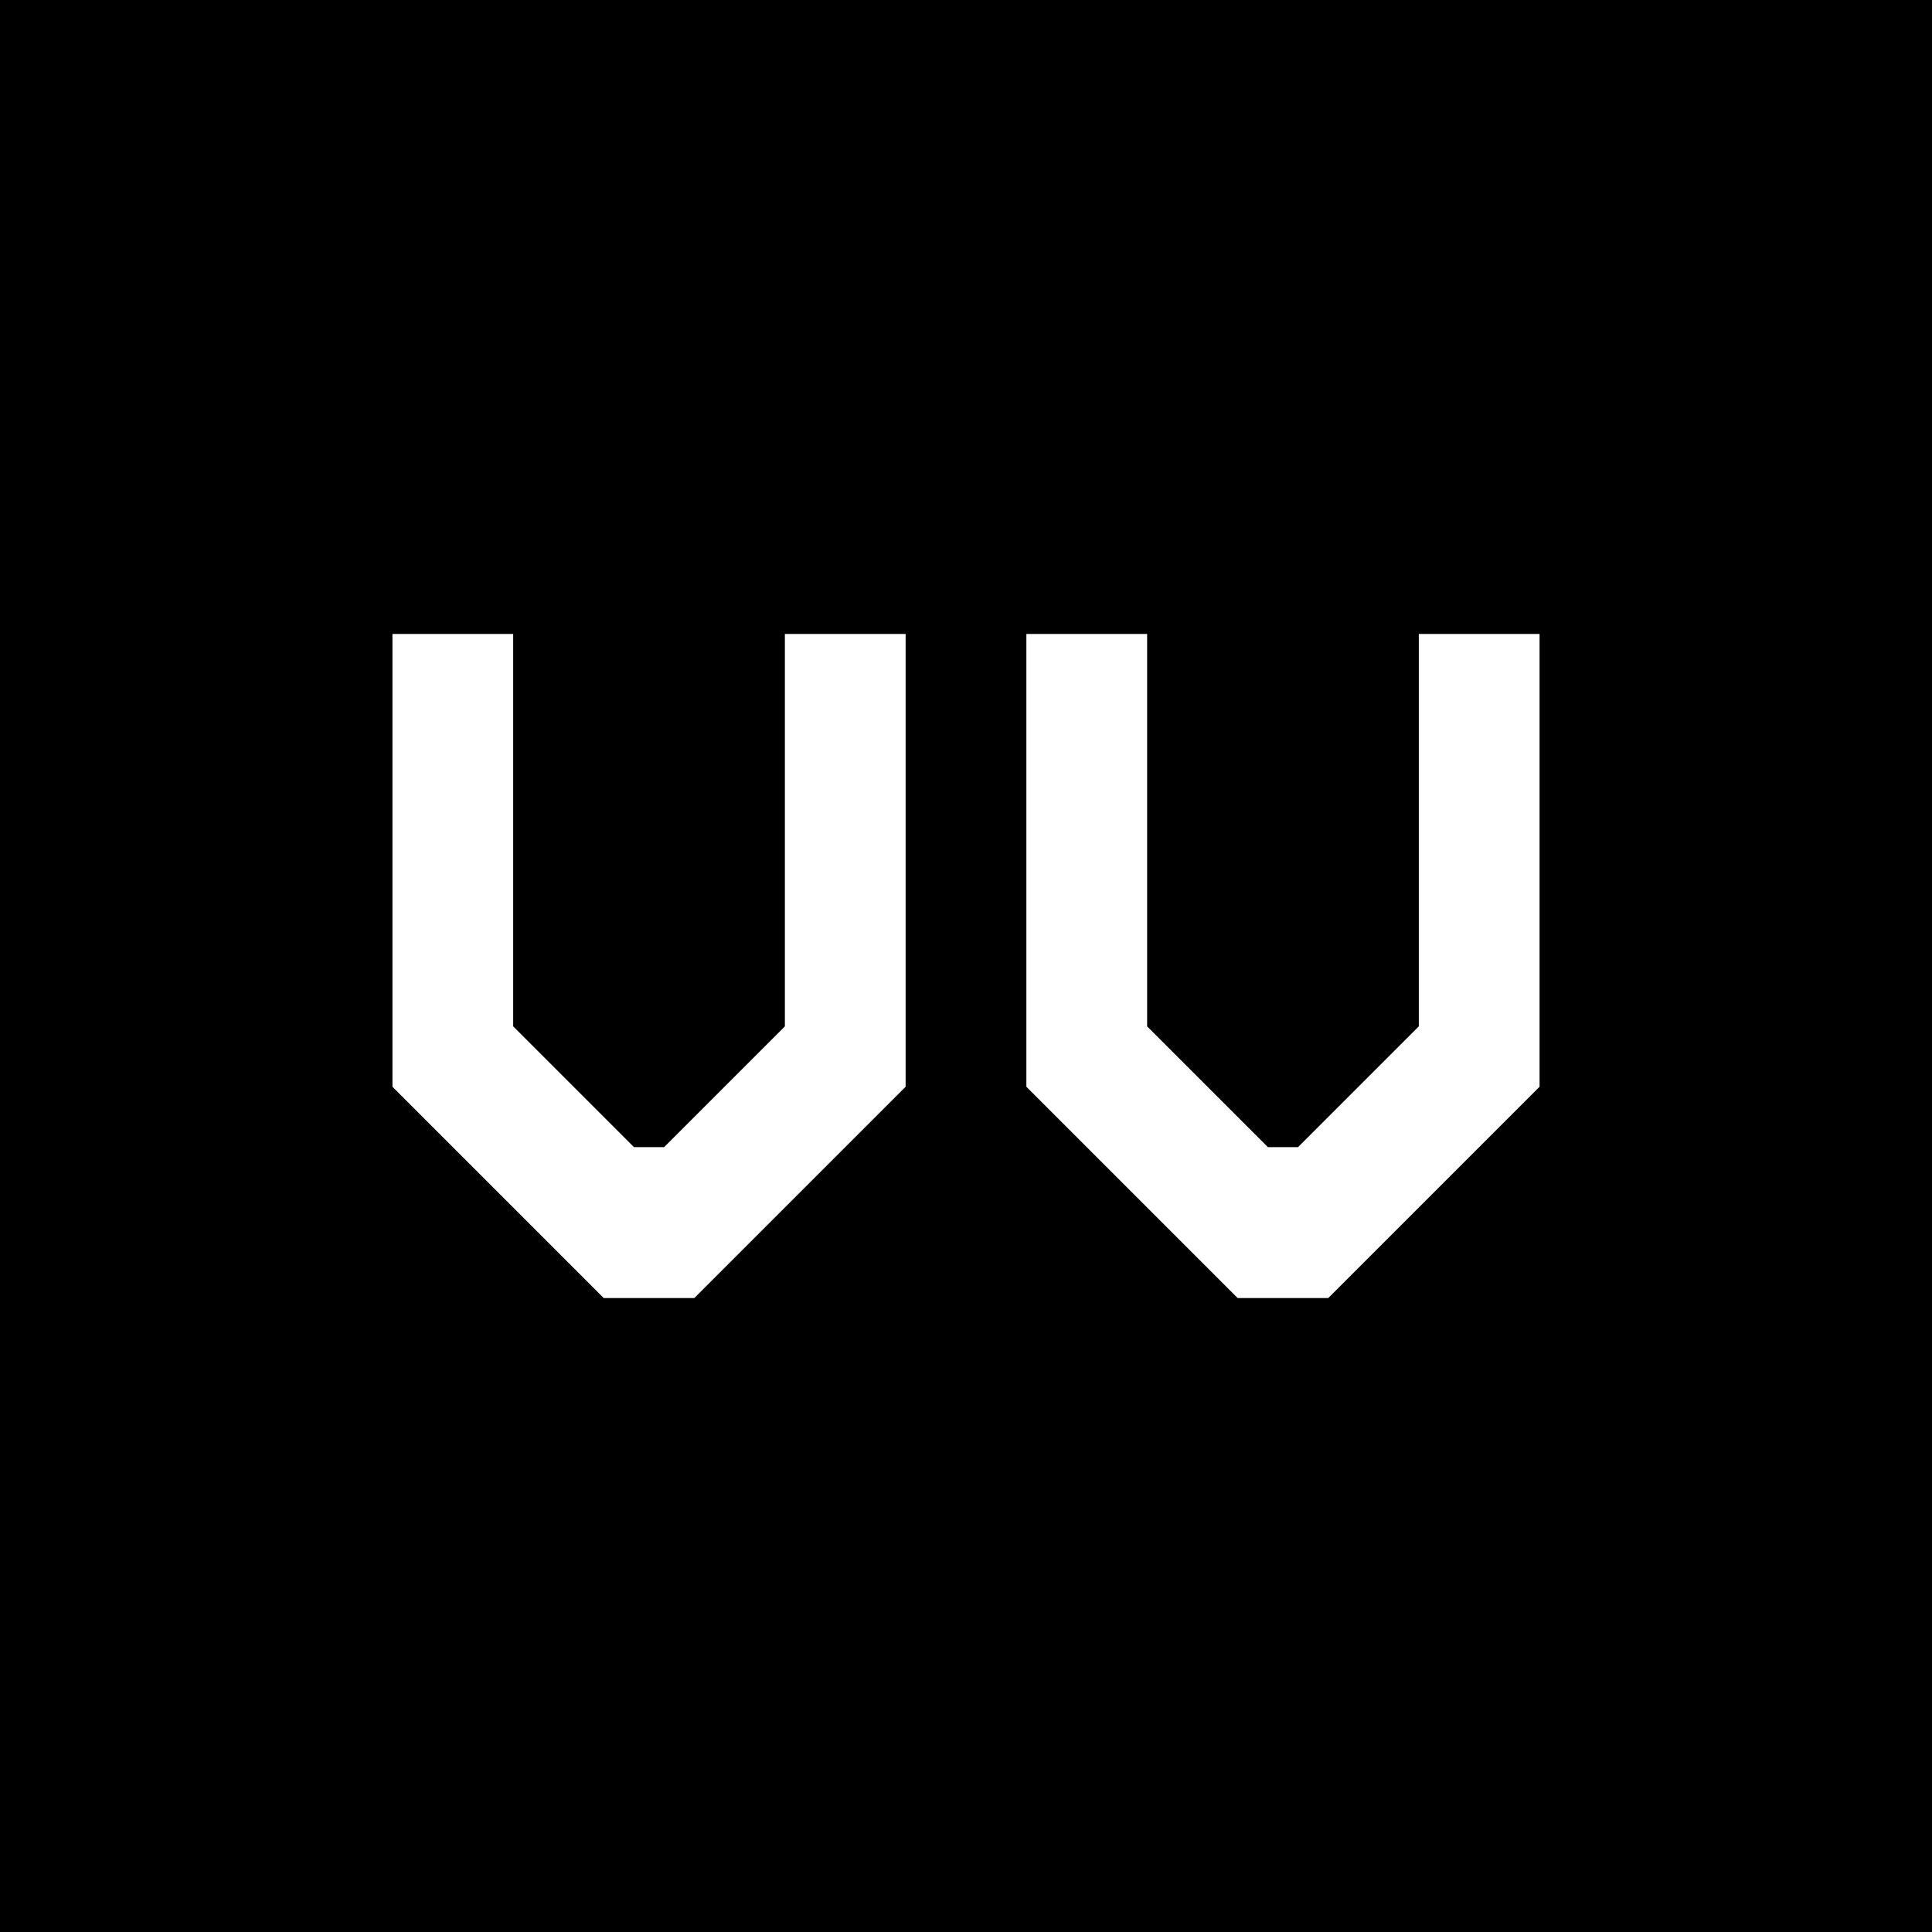 <svg viewBox="0 0 64 64" fill="none" xmlns="http://www.w3.org/2000/svg">
  <rect width="64" height="64" fill="#000"/>
  <path d="m30 36-7 7h-3l-7-7v-15h4v13l4 4h1l4-4v-13h4v15z" fill="#fff"/>
  <path d="m51 36-7 7h-3l-7-7v-15h4v13l4 4h1l4-4v-13h4v15z" fill="#fff"/>
</svg>
